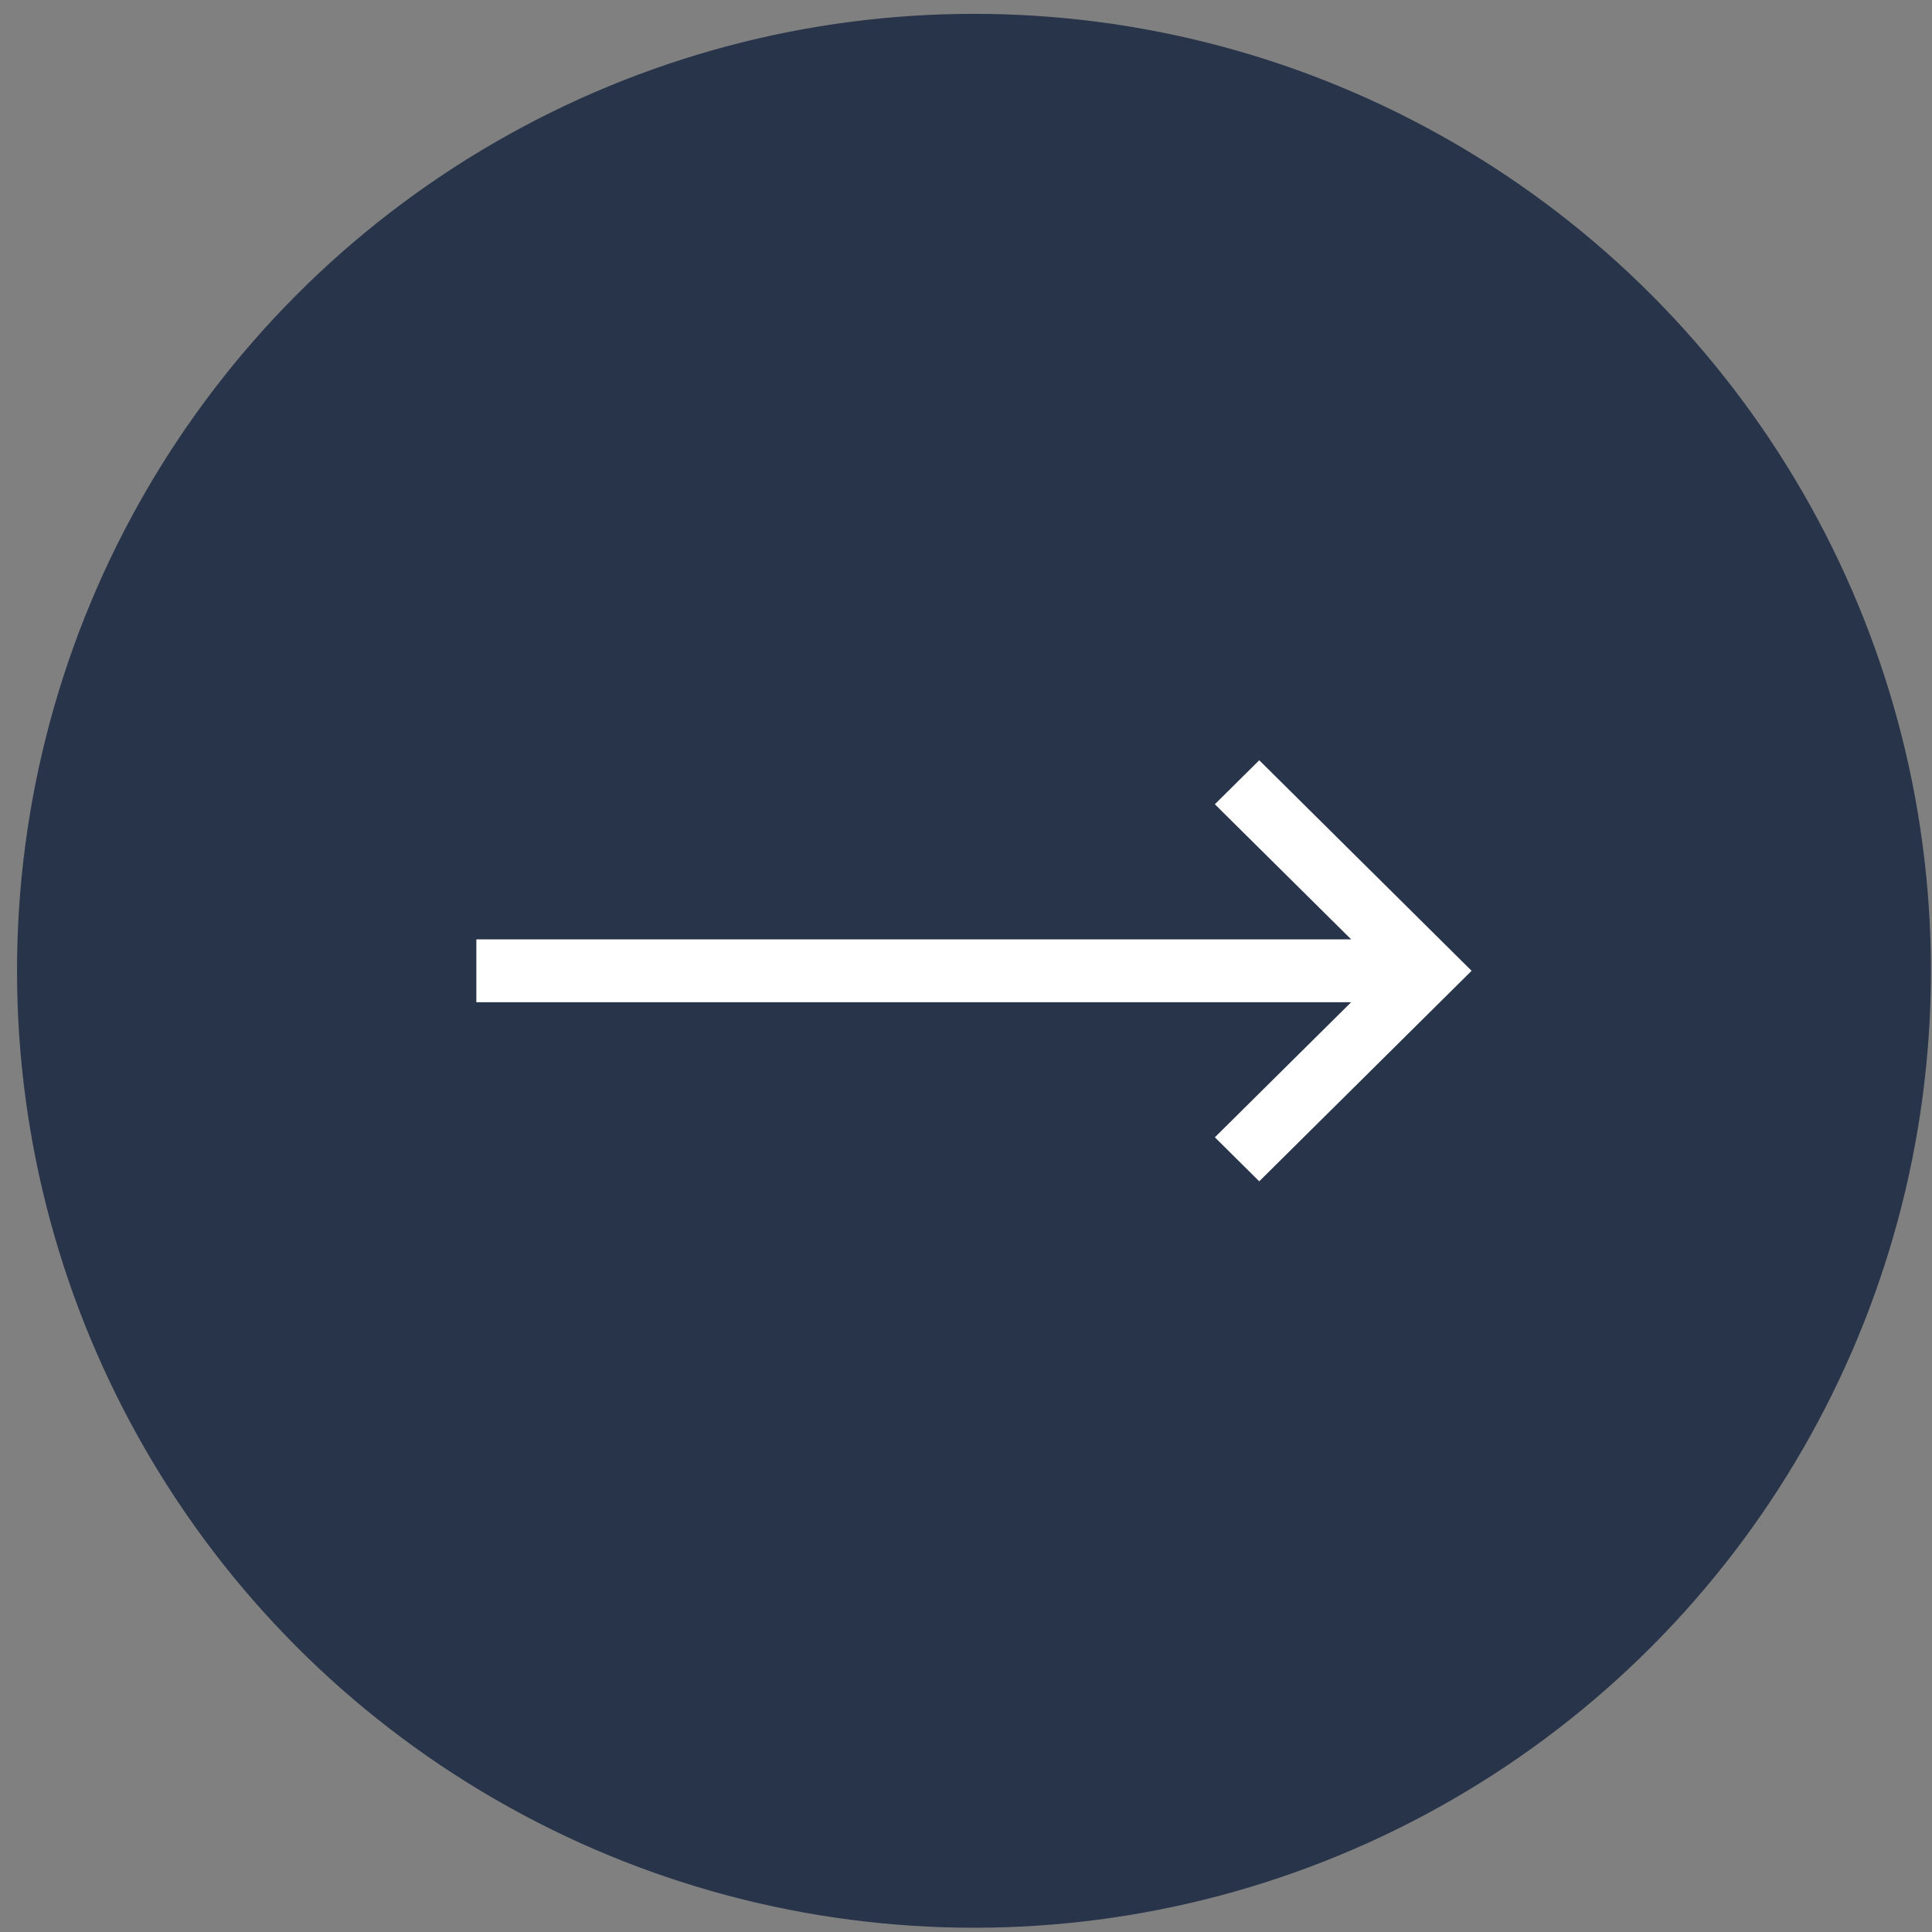 <svg width="79" height="79" viewBox="0 0 79 79" fill="none" xmlns="http://www.w3.org/2000/svg">
<rect x="0" y="0" width="79" height="79" fill="#808080" stroke="none"/>
<circle cx="39.826" cy="39.696" r="39.13" fill="#031432" fill-opacity="0.7"/>
<path d="M51.491 48.304L49.676 46.505L55.249 40.981H19.478V38.41H55.249L49.676 32.886L51.491 31.087L60.174 39.696L51.491 48.304Z" fill="white"/>
</svg>
